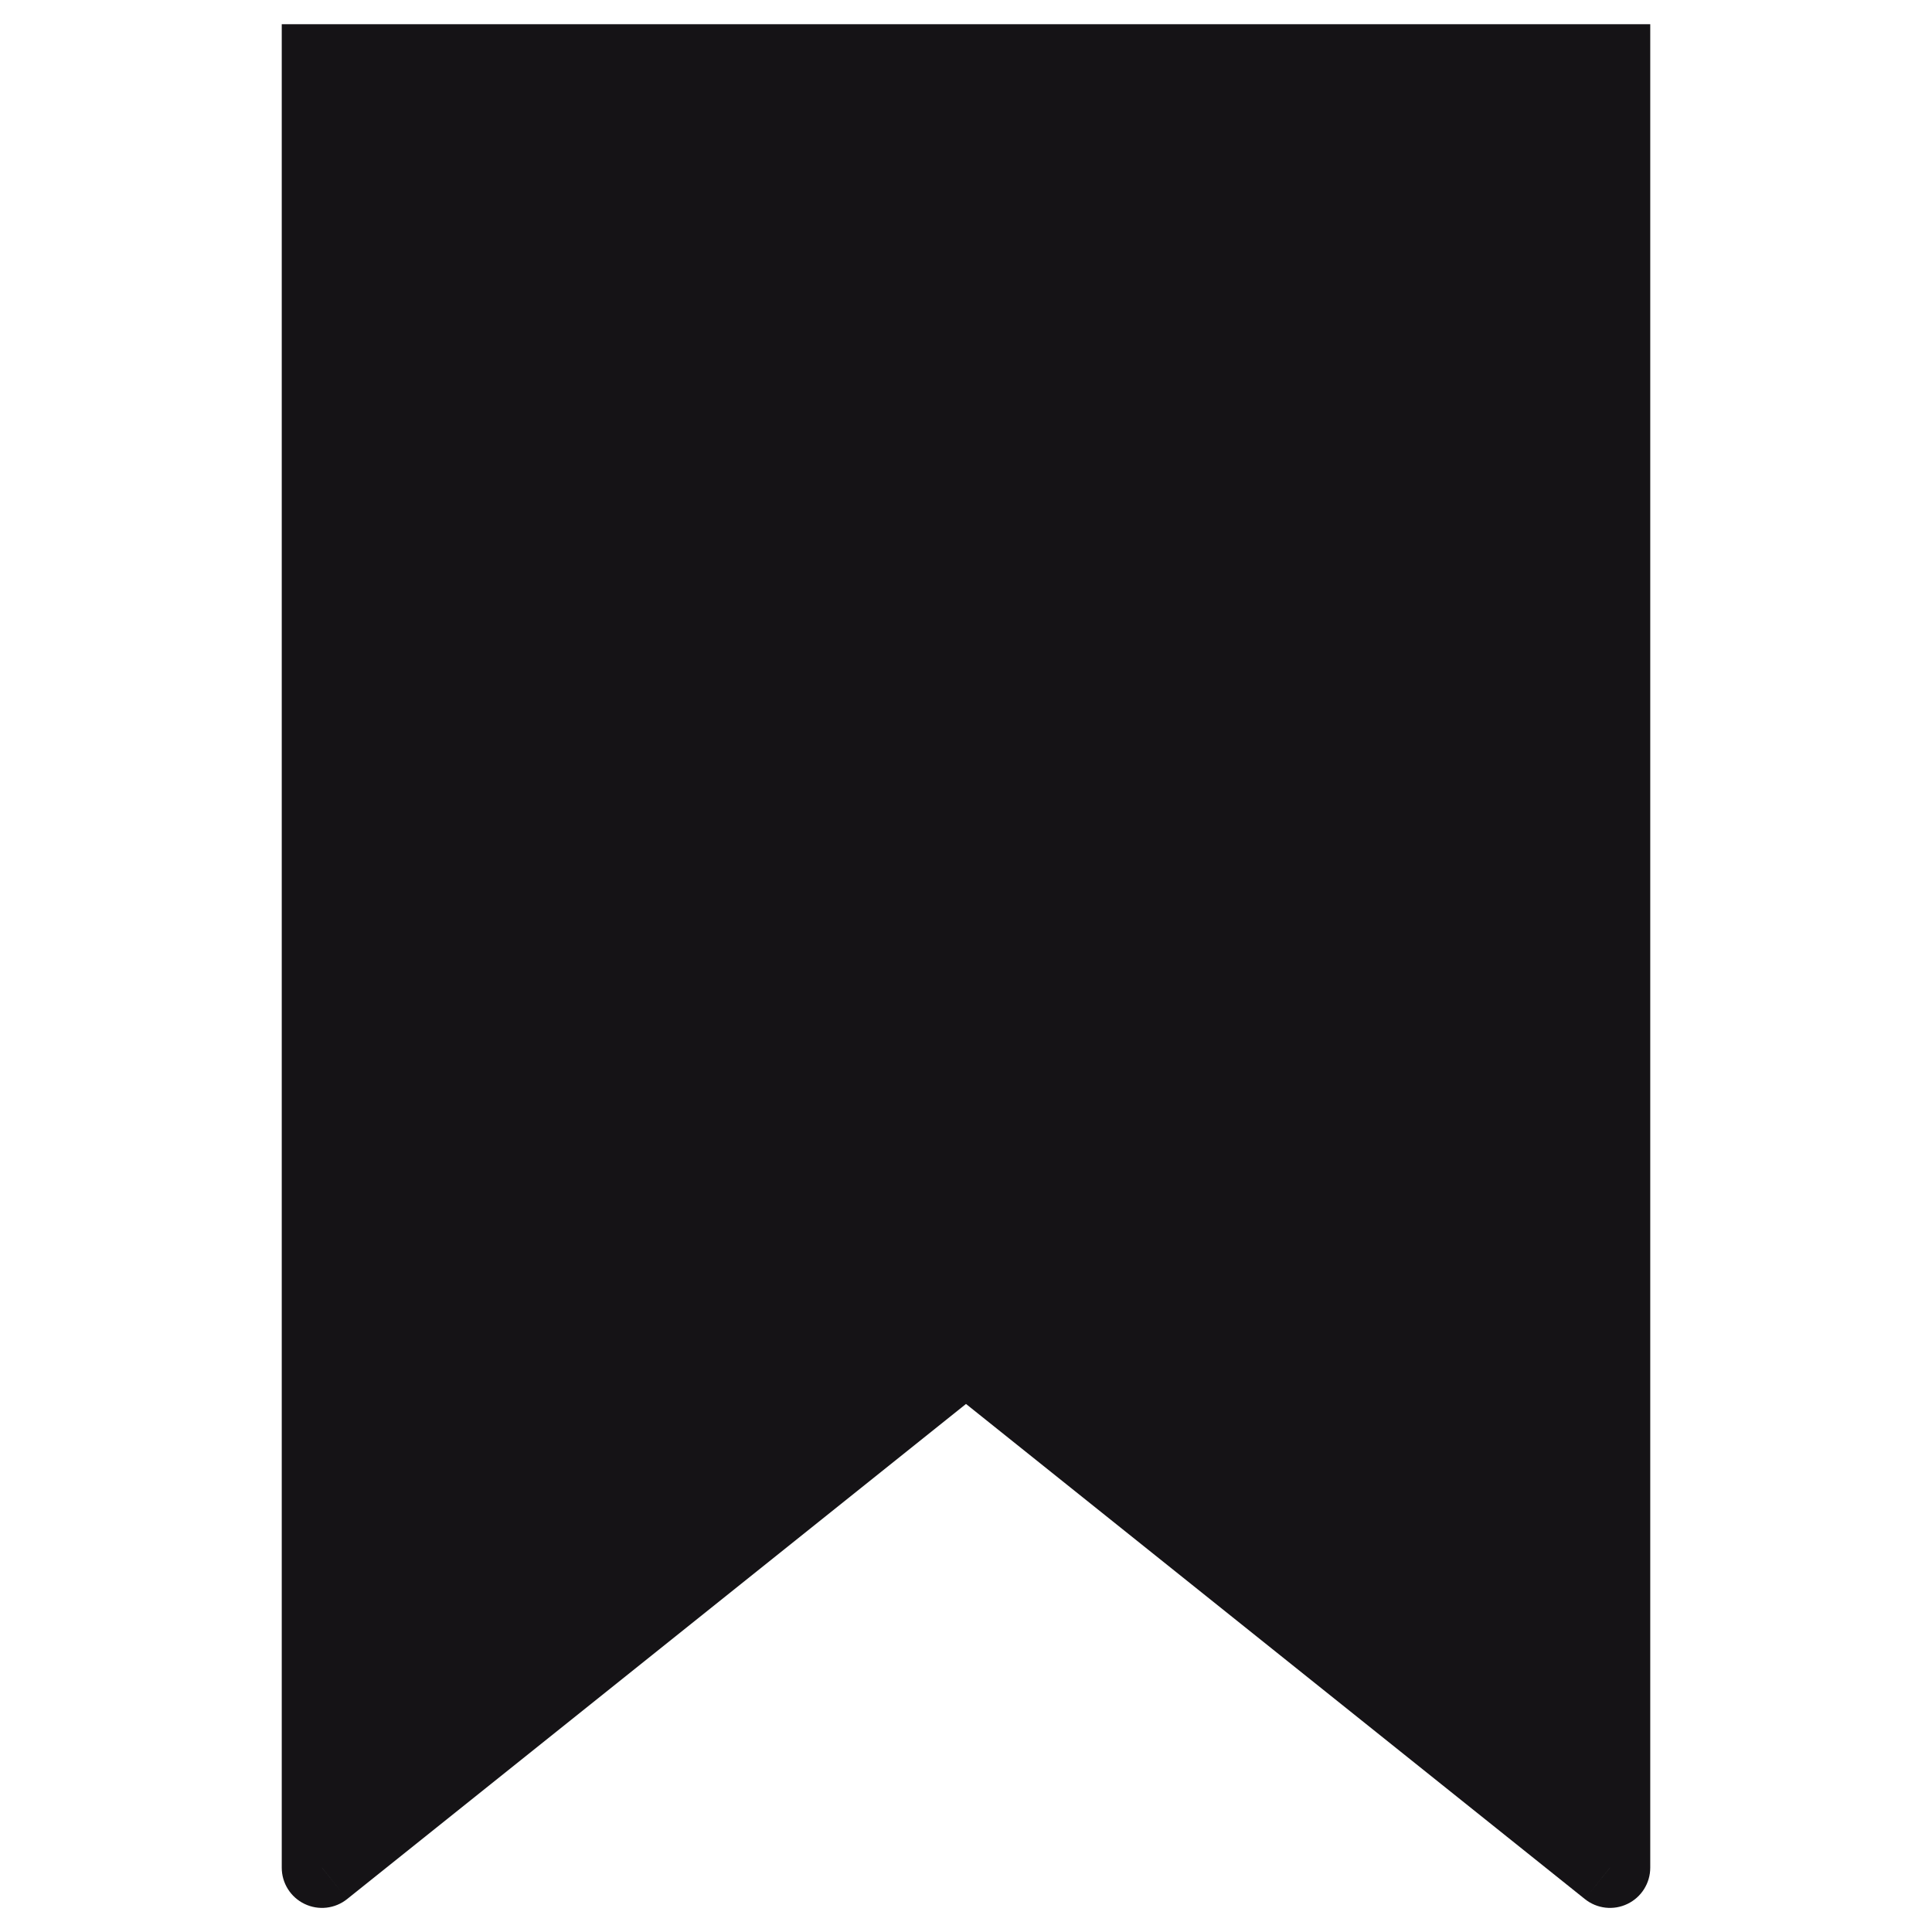<svg width="24" height="24" viewBox="0 0 24 24" fill="none" xmlns="http://www.w3.org/2000/svg">
<path fill-rule="evenodd" clip-rule="evenodd" d="M20 23.201V0.801L4 0.801V23.201L12 16.801L20 23.201Z" fill="#151316"/>
<path d="M20 23.201L19.688 23.591C19.838 23.711 20.043 23.735 20.217 23.651C20.39 23.568 20.5 23.393 20.5 23.201H20ZM20 0.801H20.5V0.301L20 0.301V0.801ZM4 0.801L4 0.301L3.5 0.301V0.801H4ZM4 23.201H3.5C3.5 23.393 3.61 23.568 3.783 23.651C3.957 23.735 4.162 23.711 4.312 23.591L4 23.201ZM12 16.801L12.312 16.41C12.13 16.264 11.87 16.264 11.688 16.41L12 16.801ZM20.5 23.201V0.801H19.5V23.201H20.5ZM3.5 0.801V23.201H4.5V0.801H3.5ZM4.312 23.591L12.312 17.191L11.688 16.41L3.688 22.81L4.312 23.591ZM11.688 17.191L19.688 23.591L20.312 22.81L12.312 16.41L11.688 17.191ZM20 0.301L4 0.301L4 1.301L20 1.301L20 0.301Z" fill="#151316"/>
</svg>
